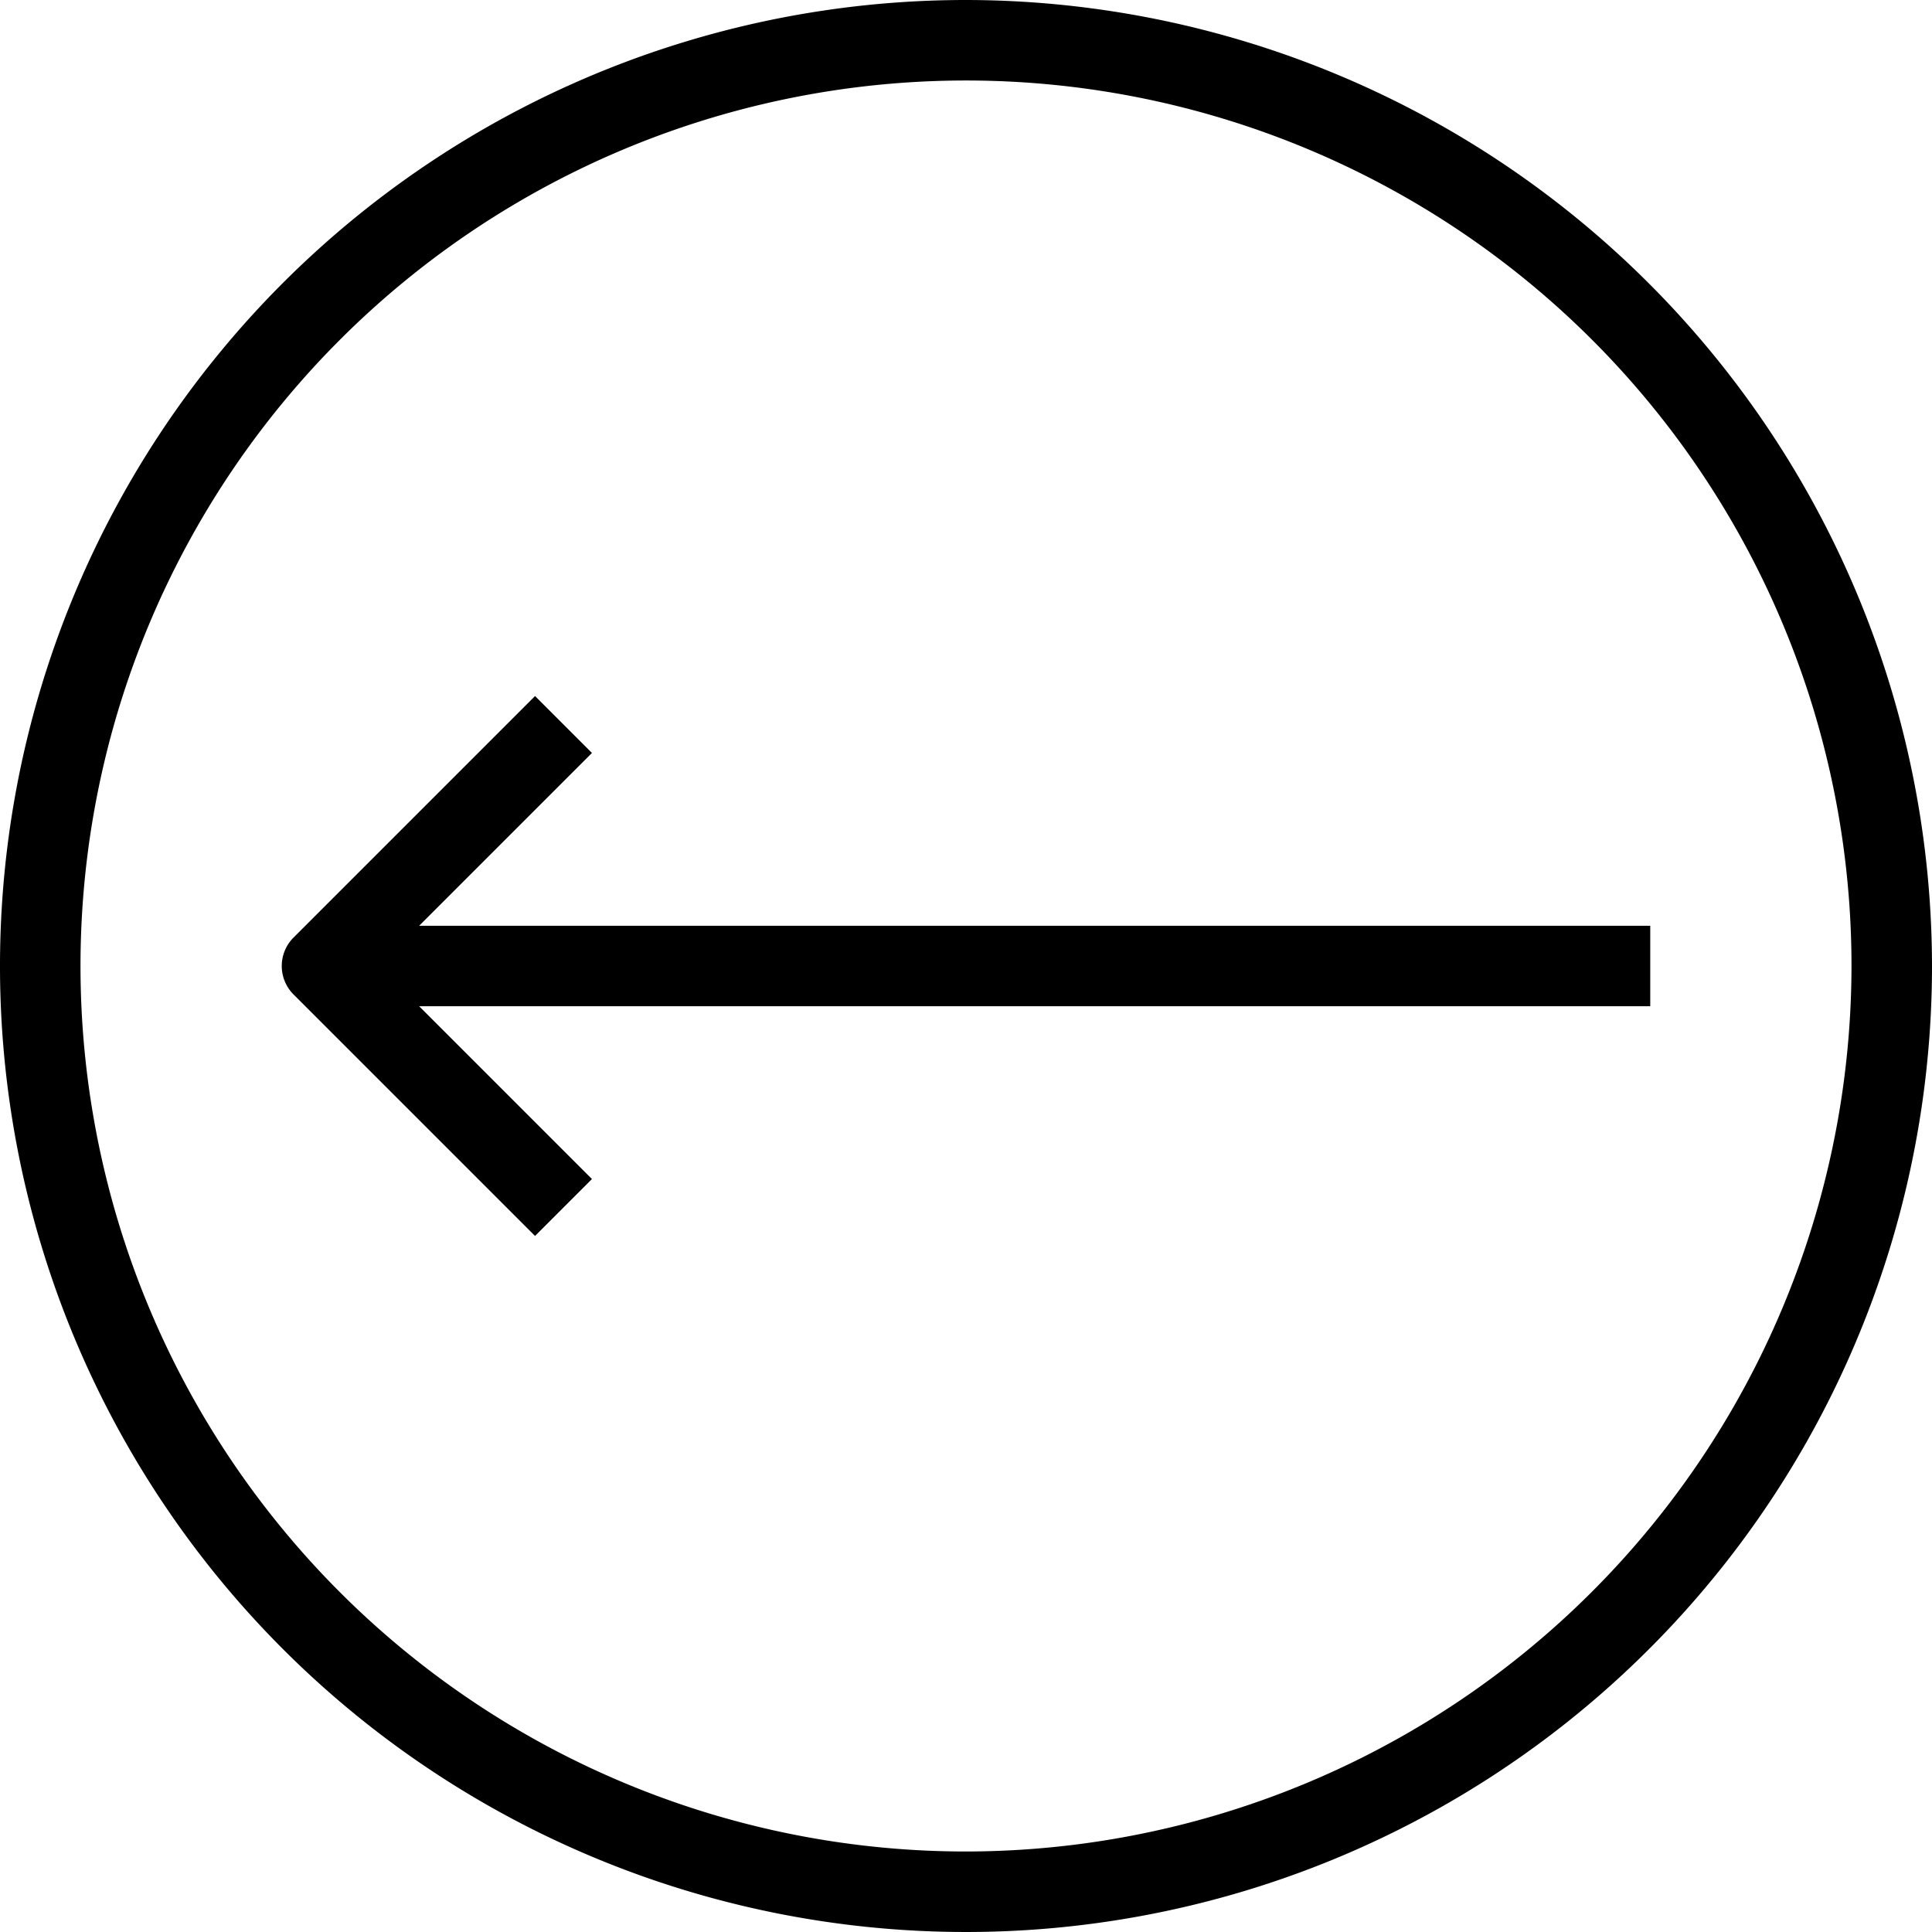 <svg xmlns="http://www.w3.org/2000/svg" viewBox="0 0 48 48" x="0px" y="0px"><title>Left-Arrow</title><g><path d="M24,0A24,24,0,1,0,48,24,24.028,24.028,0,0,0,24,0Zm0,46A22,22,0,1,1,46,24,22.025,22.025,0,0,1,24,46Z"></path><path d="M10.414,23l4.293-4.293-1.414-1.414-6,6a1,1,0,0,0,0,1.414l6,6,1.414-1.414L10.414,25H41V23Z"></path></g></svg>
